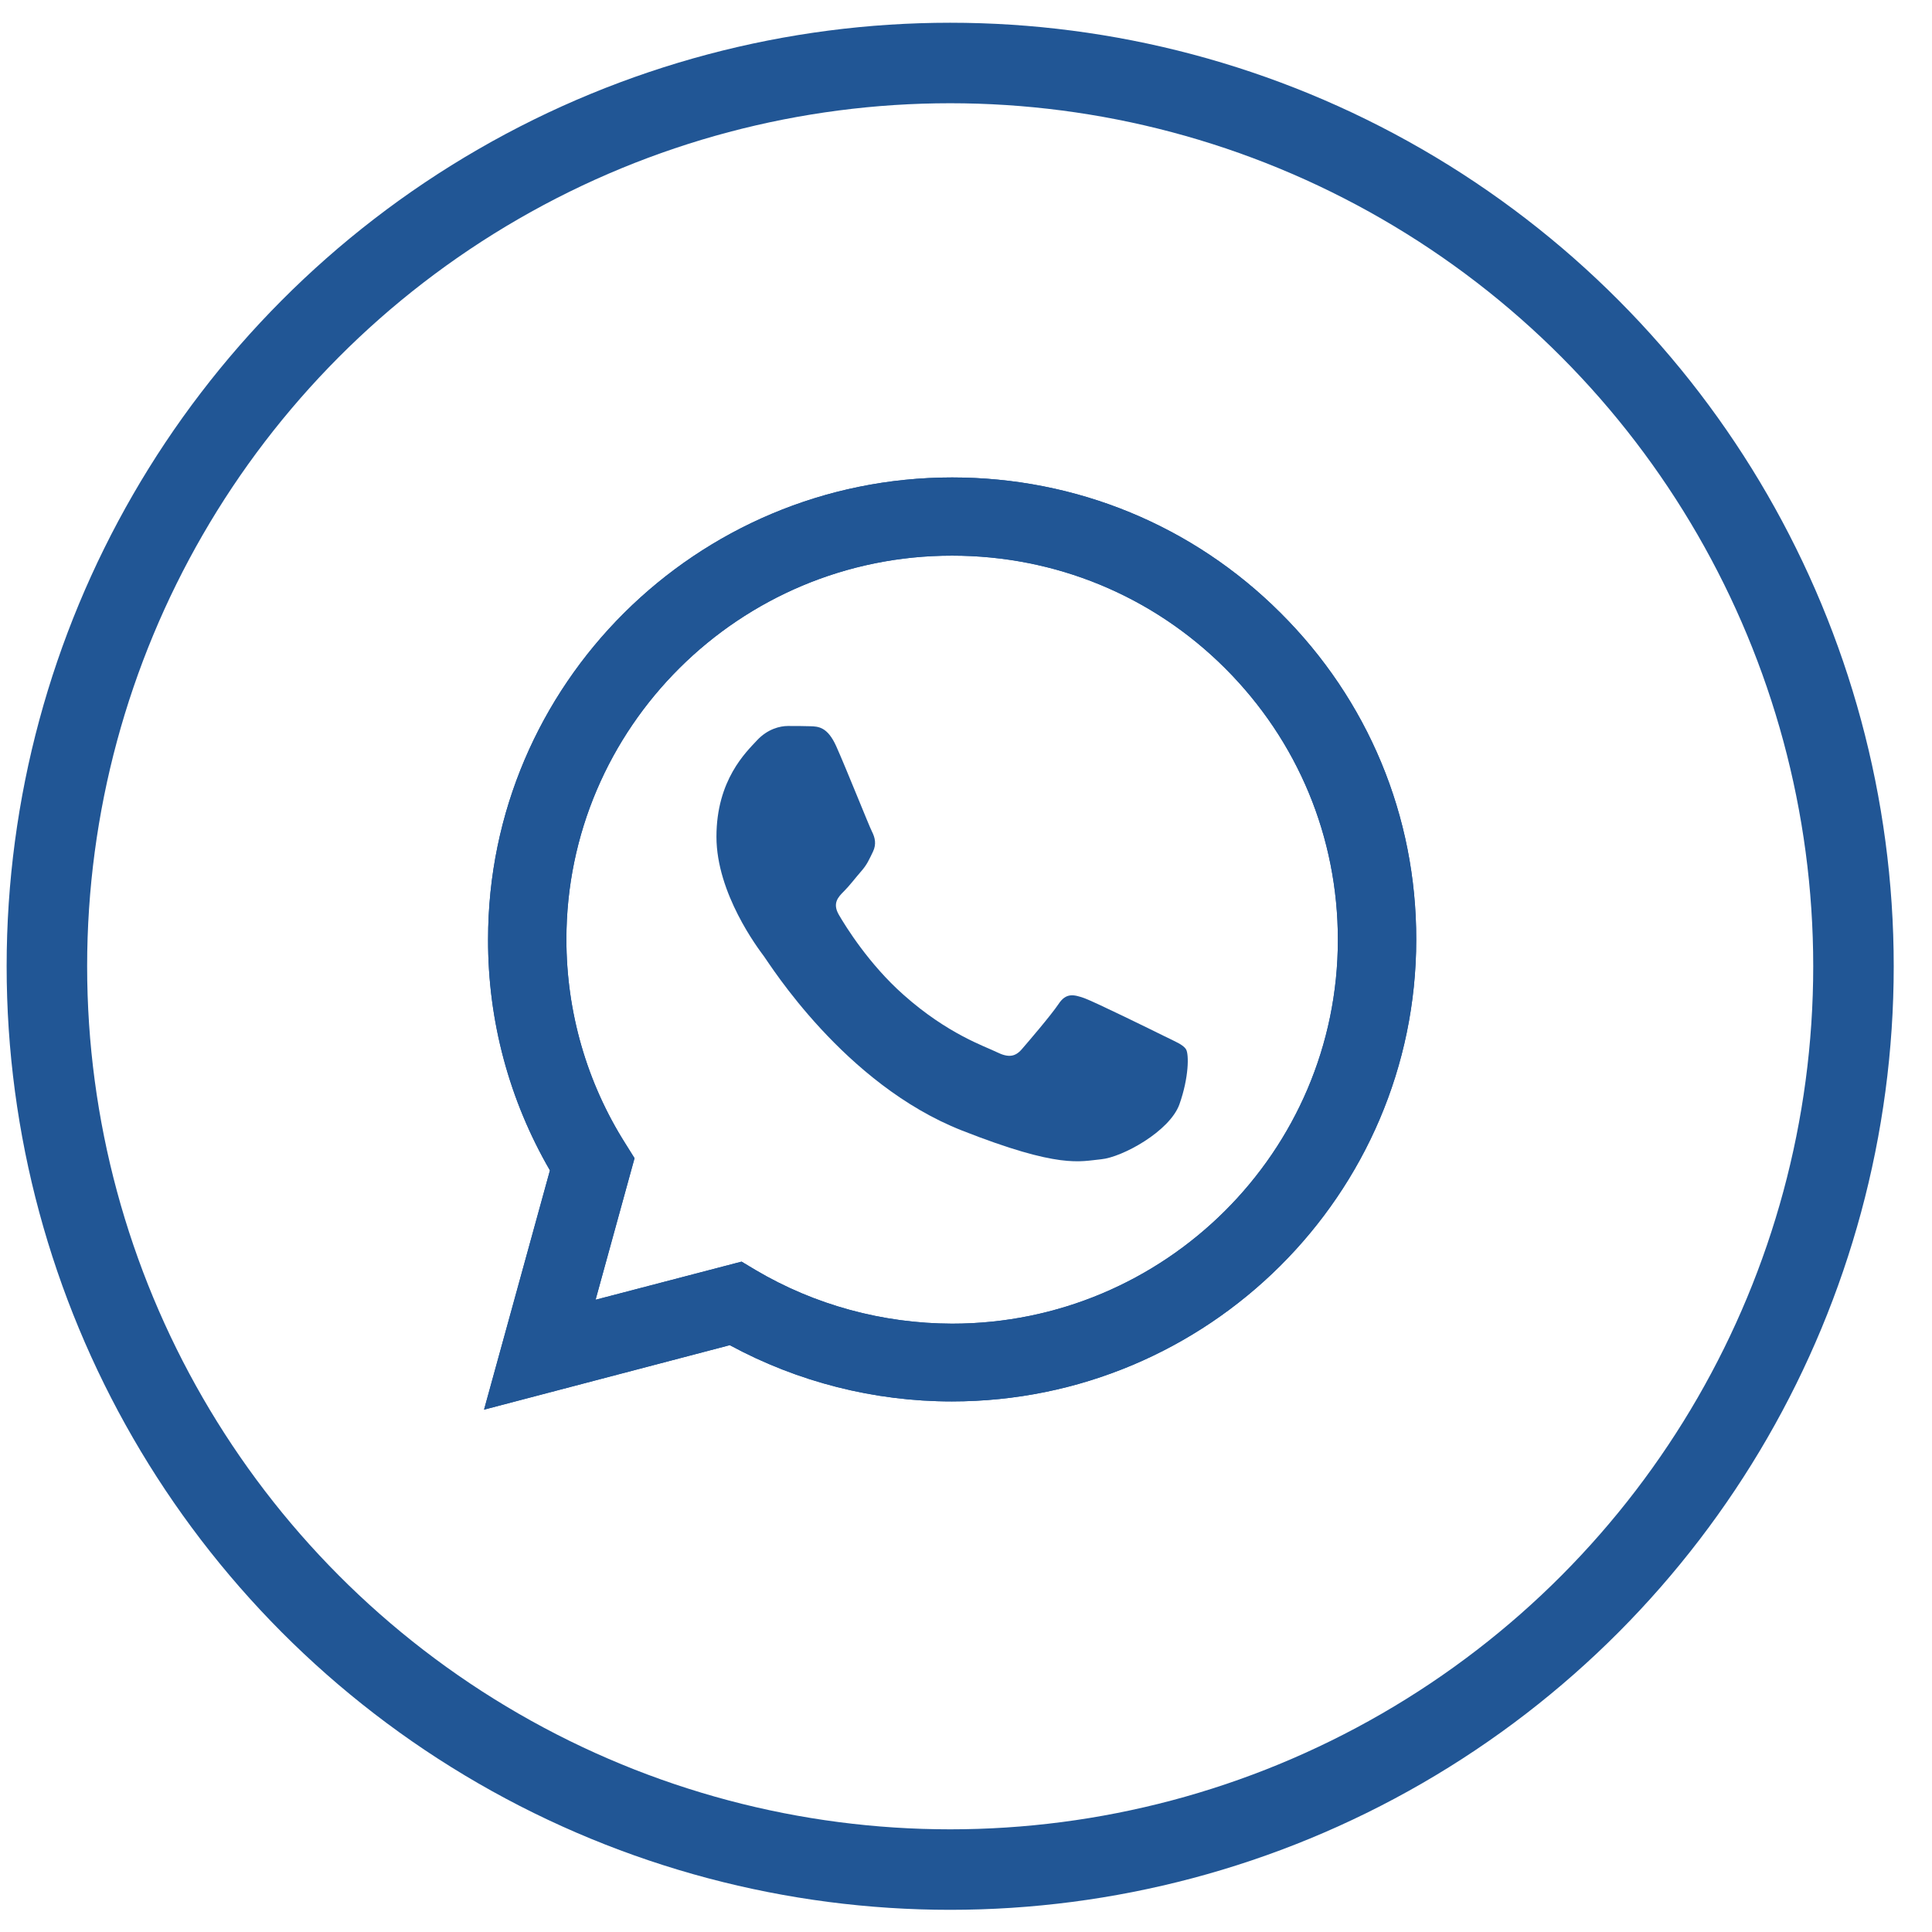 <svg width="48" height="48" viewBox="0 0 48 48" fill="none" xmlns="http://www.w3.org/2000/svg">
<circle cx="23.607" cy="24.007" r="22.442" stroke="#215695" stroke-width="2"/>
<path d="M12.026 35.022L13.663 29.078C12.651 27.333 12.12 25.357 12.126 23.337C12.126 17.008 17.302 11.862 23.656 11.862C26.742 11.862 29.639 13.056 31.812 15.225C33.991 17.393 35.191 20.277 35.186 23.343C35.186 29.672 30.01 34.818 23.65 34.818H23.645C21.715 34.818 19.818 34.334 18.131 33.42L12.026 35.022ZM18.424 31.345L18.773 31.554C20.244 32.424 21.93 32.881 23.65 32.886H23.656C28.937 32.886 33.239 28.61 33.239 23.348C33.239 20.8 32.244 18.406 30.436 16.601C28.627 14.796 26.216 13.805 23.656 13.805C18.375 13.8 14.072 18.076 14.072 23.337C14.072 25.137 14.576 26.893 15.538 28.412L15.765 28.775L14.797 32.292L18.424 31.345Z" fill="#215695"/>
<path d="M12.026 35.022L13.663 29.078C12.651 27.333 12.12 25.357 12.126 23.337C12.126 17.008 17.302 11.862 23.656 11.862C26.742 11.862 29.639 13.056 31.812 15.225C33.991 17.393 35.191 20.277 35.186 23.343C35.186 29.672 30.01 34.818 23.65 34.818H23.645C21.715 34.818 19.818 34.334 18.131 33.42L12.026 35.022ZM18.424 31.345L18.773 31.554C20.244 32.424 21.93 32.881 23.65 32.886H23.656C28.937 32.886 33.239 28.61 33.239 23.348C33.239 20.8 32.244 18.406 30.436 16.601C28.627 14.796 26.216 13.805 23.656 13.805C18.375 13.8 14.072 18.076 14.072 23.337C14.072 25.137 14.576 26.893 15.538 28.412L15.765 28.775L14.797 32.292L18.424 31.345Z" fill="#215695"/>
<path fill-rule="evenodd" clip-rule="evenodd" d="M20.775 18.538C20.559 18.059 20.332 18.048 20.128 18.043C19.962 18.037 19.768 18.037 19.575 18.037C19.381 18.037 19.072 18.109 18.806 18.395C18.541 18.681 17.8 19.375 17.8 20.789C17.8 22.198 18.834 23.563 18.978 23.756C19.122 23.948 20.974 26.937 23.899 28.087C26.332 29.045 26.83 28.852 27.356 28.802C27.881 28.753 29.059 28.109 29.302 27.438C29.54 26.766 29.54 26.194 29.468 26.073C29.396 25.952 29.203 25.88 28.915 25.737C28.628 25.594 27.212 24.9 26.946 24.801C26.681 24.708 26.487 24.658 26.299 24.945C26.106 25.231 25.553 25.875 25.387 26.067C25.221 26.26 25.05 26.282 24.762 26.139C24.474 25.996 23.545 25.693 22.445 24.713C21.588 23.954 21.007 23.013 20.841 22.727C20.675 22.44 20.825 22.286 20.968 22.143C21.096 22.017 21.256 21.807 21.4 21.642C21.544 21.477 21.593 21.356 21.687 21.163C21.781 20.971 21.737 20.806 21.665 20.663C21.593 20.525 21.029 19.105 20.775 18.538Z" fill="#215695"/>
</svg>
